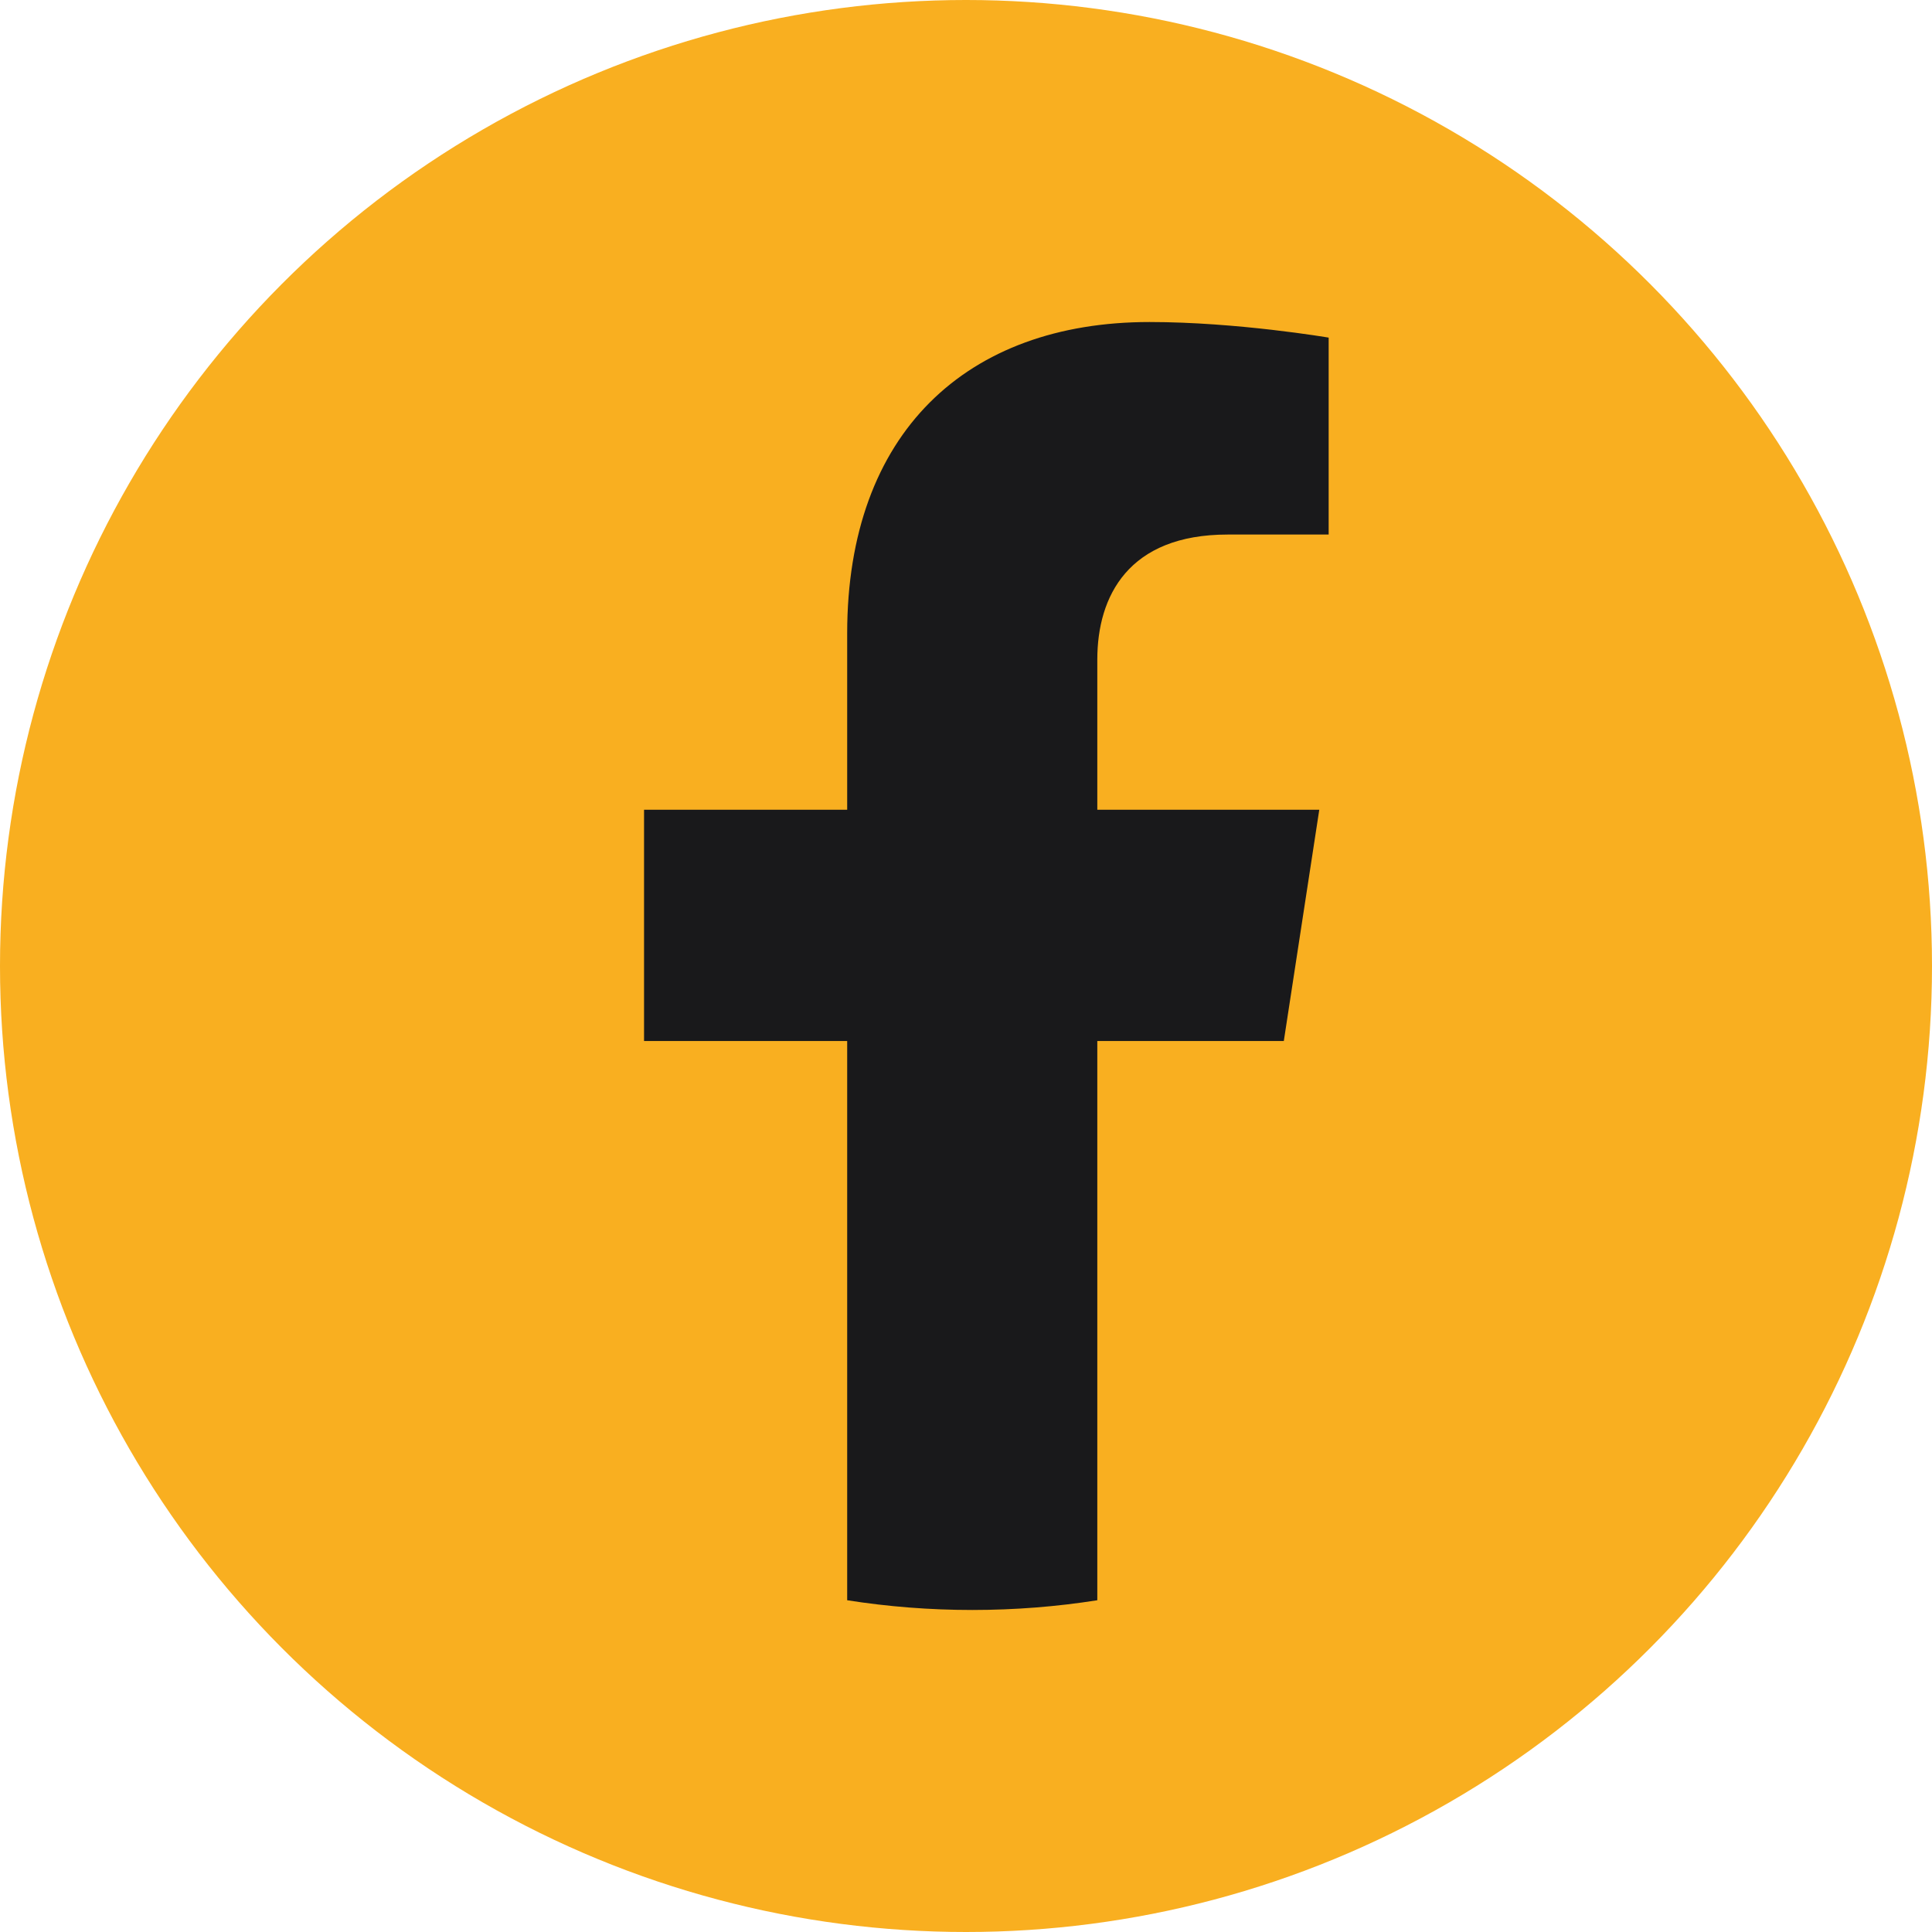 <svg width="28" height="28" viewBox="0 0 28 28" fill="none" xmlns="http://www.w3.org/2000/svg">
<circle cx="14" cy="14" r="14" fill="#F9AF20"/>
<path d="M18.606 15.087L19.12 11.735H15.903V9.559C15.903 8.642 16.352 7.747 17.793 7.747H19.256V4.893C19.256 4.893 17.928 4.667 16.66 4.667C14.01 4.667 12.278 6.272 12.278 9.179V11.735H9.334V15.087H12.278V23.192C12.869 23.285 13.474 23.333 14.091 23.333C14.707 23.333 15.313 23.285 15.903 23.192V15.087H18.606Z" fill="#19191B"/>
</svg>
